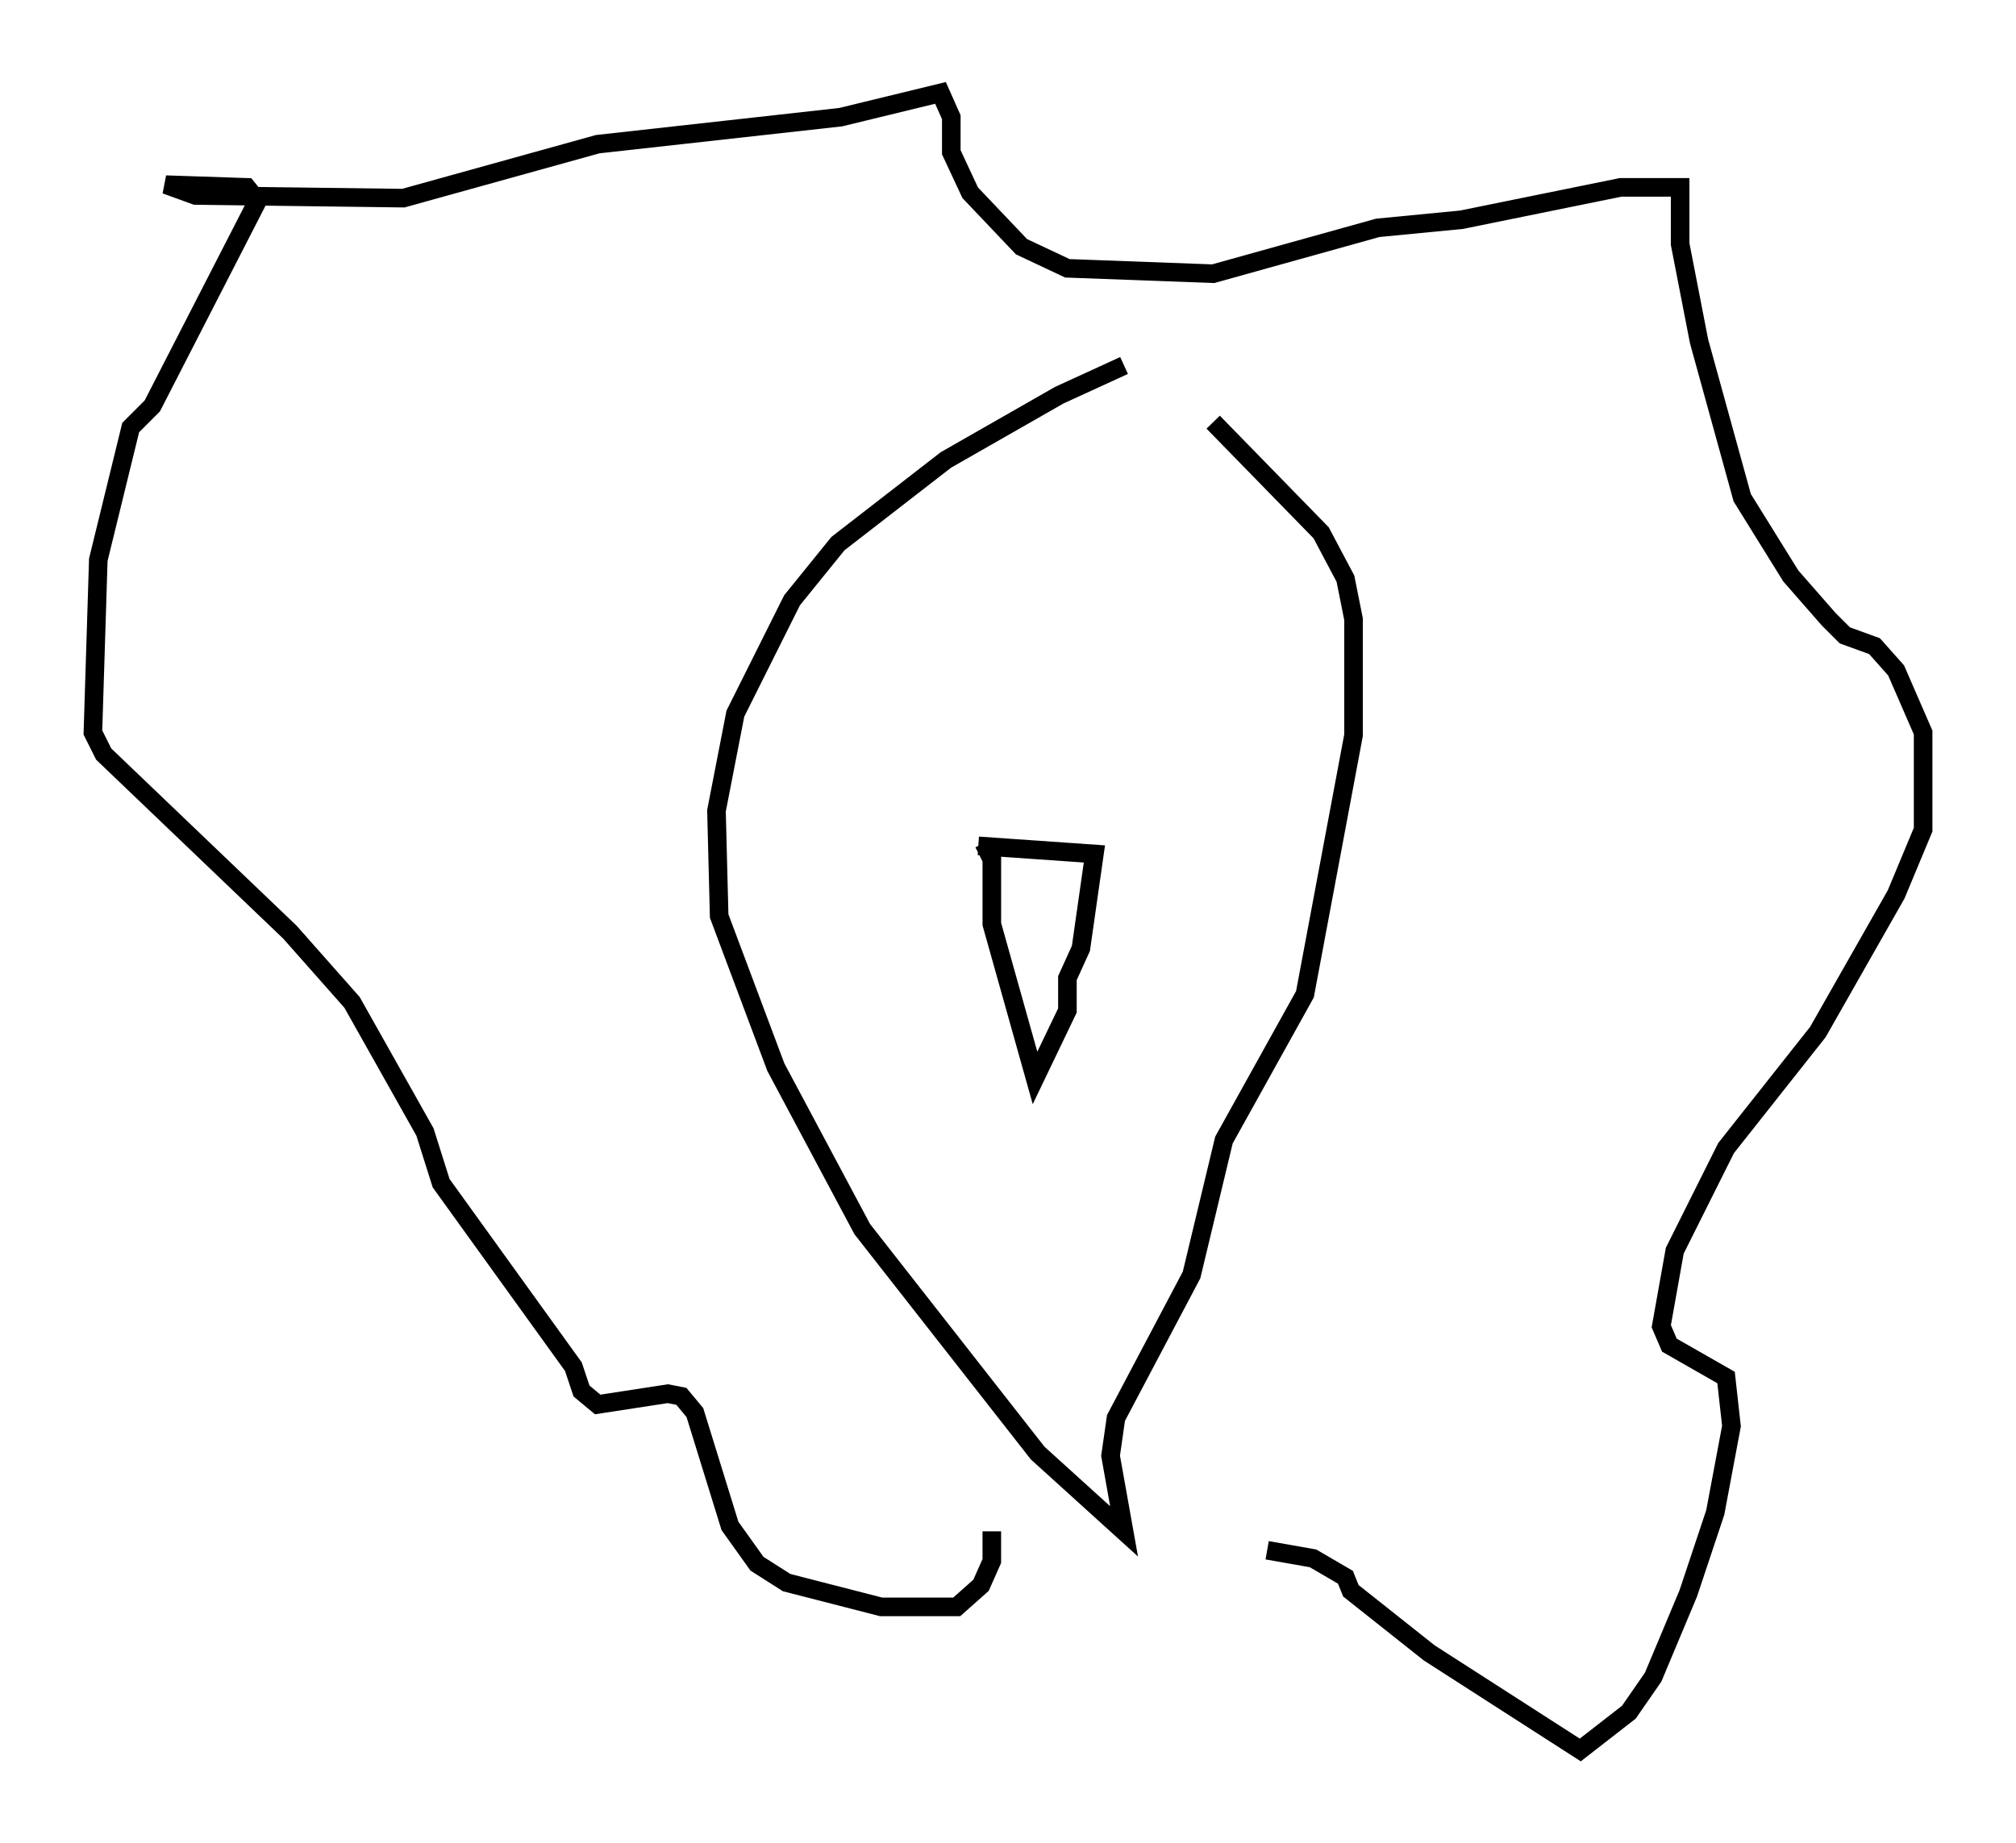 <?xml version="1.0" encoding="utf-8" ?>
<svg baseProfile="full" height="99.184" version="1.1" width="108.48" xmlns="http://www.w3.org/2000/svg" xmlns:ev="http://www.w3.org/2001/xml-events" xmlns:xlink="http://www.w3.org/1999/xlink"><defs /><rect fill="white" height="99.184" width="108.48" x="0" y="0" /><path d="M64.698, 19.816 m-4.212, -0.145 l-3.486, 1.598 -6.101, 3.486 l-5.81, 4.503 -2.469, 3.05 l-3.05, 6.101 -1.017, 5.229 l0.145, 5.665 3.05, 8.134 l4.648, 8.715 9.441, 12.056 l4.648, 4.212 -0.726, -4.067 l0.291, -2.034 4.067, -7.698 l1.743, -7.263 4.358, -7.844 l2.615, -13.944 0.0, -6.246 l-0.436, -2.179 -1.307, -2.469 l-5.81, -5.955 m-12.346, 22.659 l0.436, 0.872 0.0, 3.486 l2.324, 8.279 1.743, -3.631 l0.0, -1.743 0.726, -1.598 l0.726, -5.084 -6.246, -0.436 m0.726, 36.894 l0.0, 1.598 -0.581, 1.307 l-1.307, 1.162 -4.067, 0.0 l-5.084, -1.307 -1.598, -1.017 l-1.453, -2.034 -1.888, -6.101 l-0.726, -0.872 -0.726, -0.145 l-3.777, 0.581 -0.872, -0.726 l-0.436, -1.307 -7.117, -9.877 l-0.872, -2.76 -3.922, -6.972 l-3.341, -3.777 -10.022, -9.587 l-0.581, -1.162 0.291, -9.296 l1.743, -7.117 1.162, -1.162 l5.665, -11.039 -0.581, -0.726 l-4.358, -0.145 1.598, 0.581 l11.184, 0.145 10.458, -2.905 l13.073, -1.453 5.374, -1.307 l0.581, 1.307 0.0, 1.888 l1.017, 2.179 2.76, 2.905 l2.469, 1.162 7.844, 0.291 l8.86, -2.469 4.503, -0.436 l8.57, -1.743 3.196, 0.0 l0.0, 3.05 1.017, 5.229 l2.324, 8.425 2.615, 4.212 l2.034, 2.324 0.872, 0.872 l1.598, 0.581 1.162, 1.307 l1.453, 3.341 0.0, 5.229 l-1.453, 3.486 -4.212, 7.408 l-4.939, 6.246 -2.76, 5.52 l-0.726, 4.067 0.436, 1.017 l3.05, 1.743 0.291, 2.615 l-0.872, 4.648 -1.453, 4.358 l-1.888, 4.503 -1.307, 1.888 l-2.615, 2.034 -8.134, -5.229 l-4.212, -3.341 -0.291, -0.726 l-1.743, -1.017 -2.469, -0.436 " fill="none" stroke="black" stroke-width="1" /></svg>